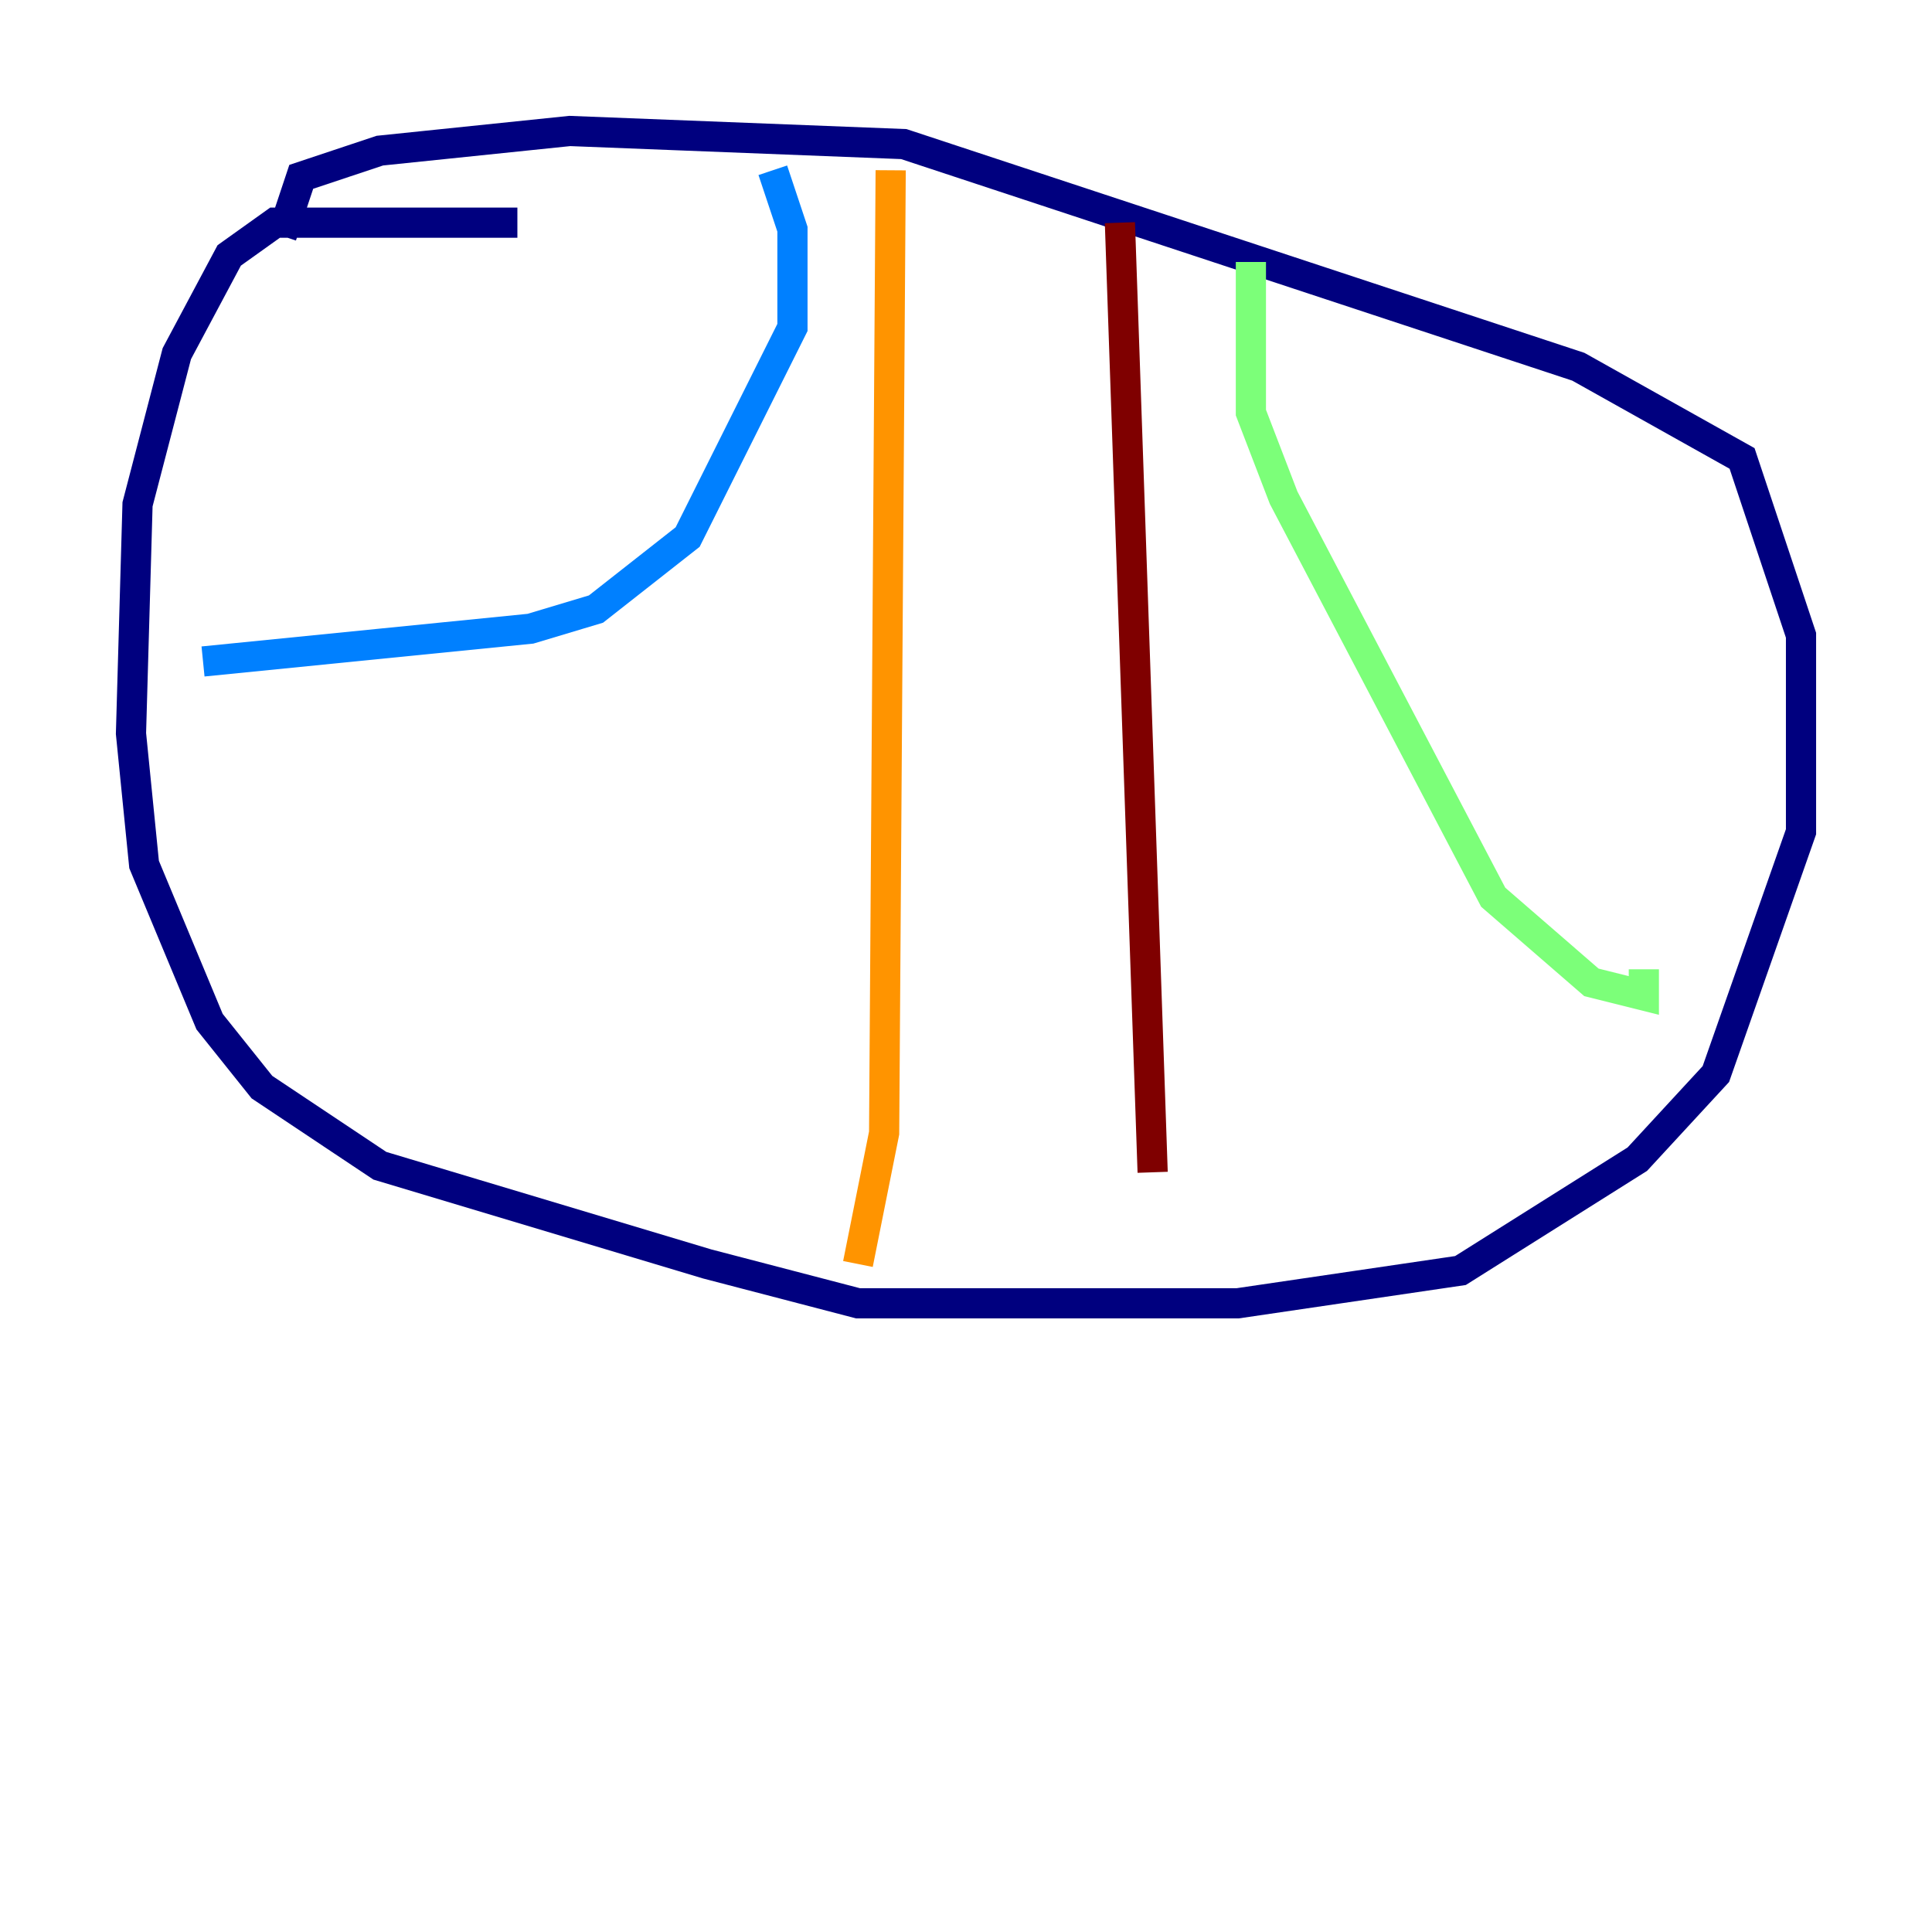 <?xml version="1.0" encoding="utf-8" ?>
<svg baseProfile="tiny" height="128" version="1.2" viewBox="0,0,128,128" width="128" xmlns="http://www.w3.org/2000/svg" xmlns:ev="http://www.w3.org/2001/xml-events" xmlns:xlink="http://www.w3.org/1999/xlink"><defs /><polyline fill="none" points="34.278,14.752 18.224,14.752 15.186,16.922 11.715,23.43 9.112,33.41 8.678,48.597 9.546,57.275 13.885,67.688 17.356,72.027 25.166,77.234 46.861,83.742 56.841,86.346 82.007,86.346 96.759,84.176 108.475,76.8 113.681,71.159 119.322,55.105 119.322,42.088 115.417,30.373 104.57,24.298 59.878,9.546 37.749,8.678 25.166,9.98 19.959,11.715 18.658,15.62" stroke="#00007f" stroke-width="2" /><polyline fill="none" points="51.2,11.281 52.502,15.186 52.502,21.695 45.559,35.58 39.485,40.352 35.146,41.654 13.451,43.824" stroke="#0080ff" stroke-width="2" /><polyline fill="none" points="82.875,17.356 82.875,27.336 85.044,32.976 98.929,59.444 105.437,65.085 108.909,65.953 108.909,64.217" stroke="#7cff79" stroke-width="2" /><polyline fill="none" points="59.01,11.281 58.576,75.064 56.841,83.742" stroke="#ff9400" stroke-width="2" /><polyline fill="none" points="74.197,14.752 76.366,77.668" stroke="#7f0000" stroke-width="2" /></svg>